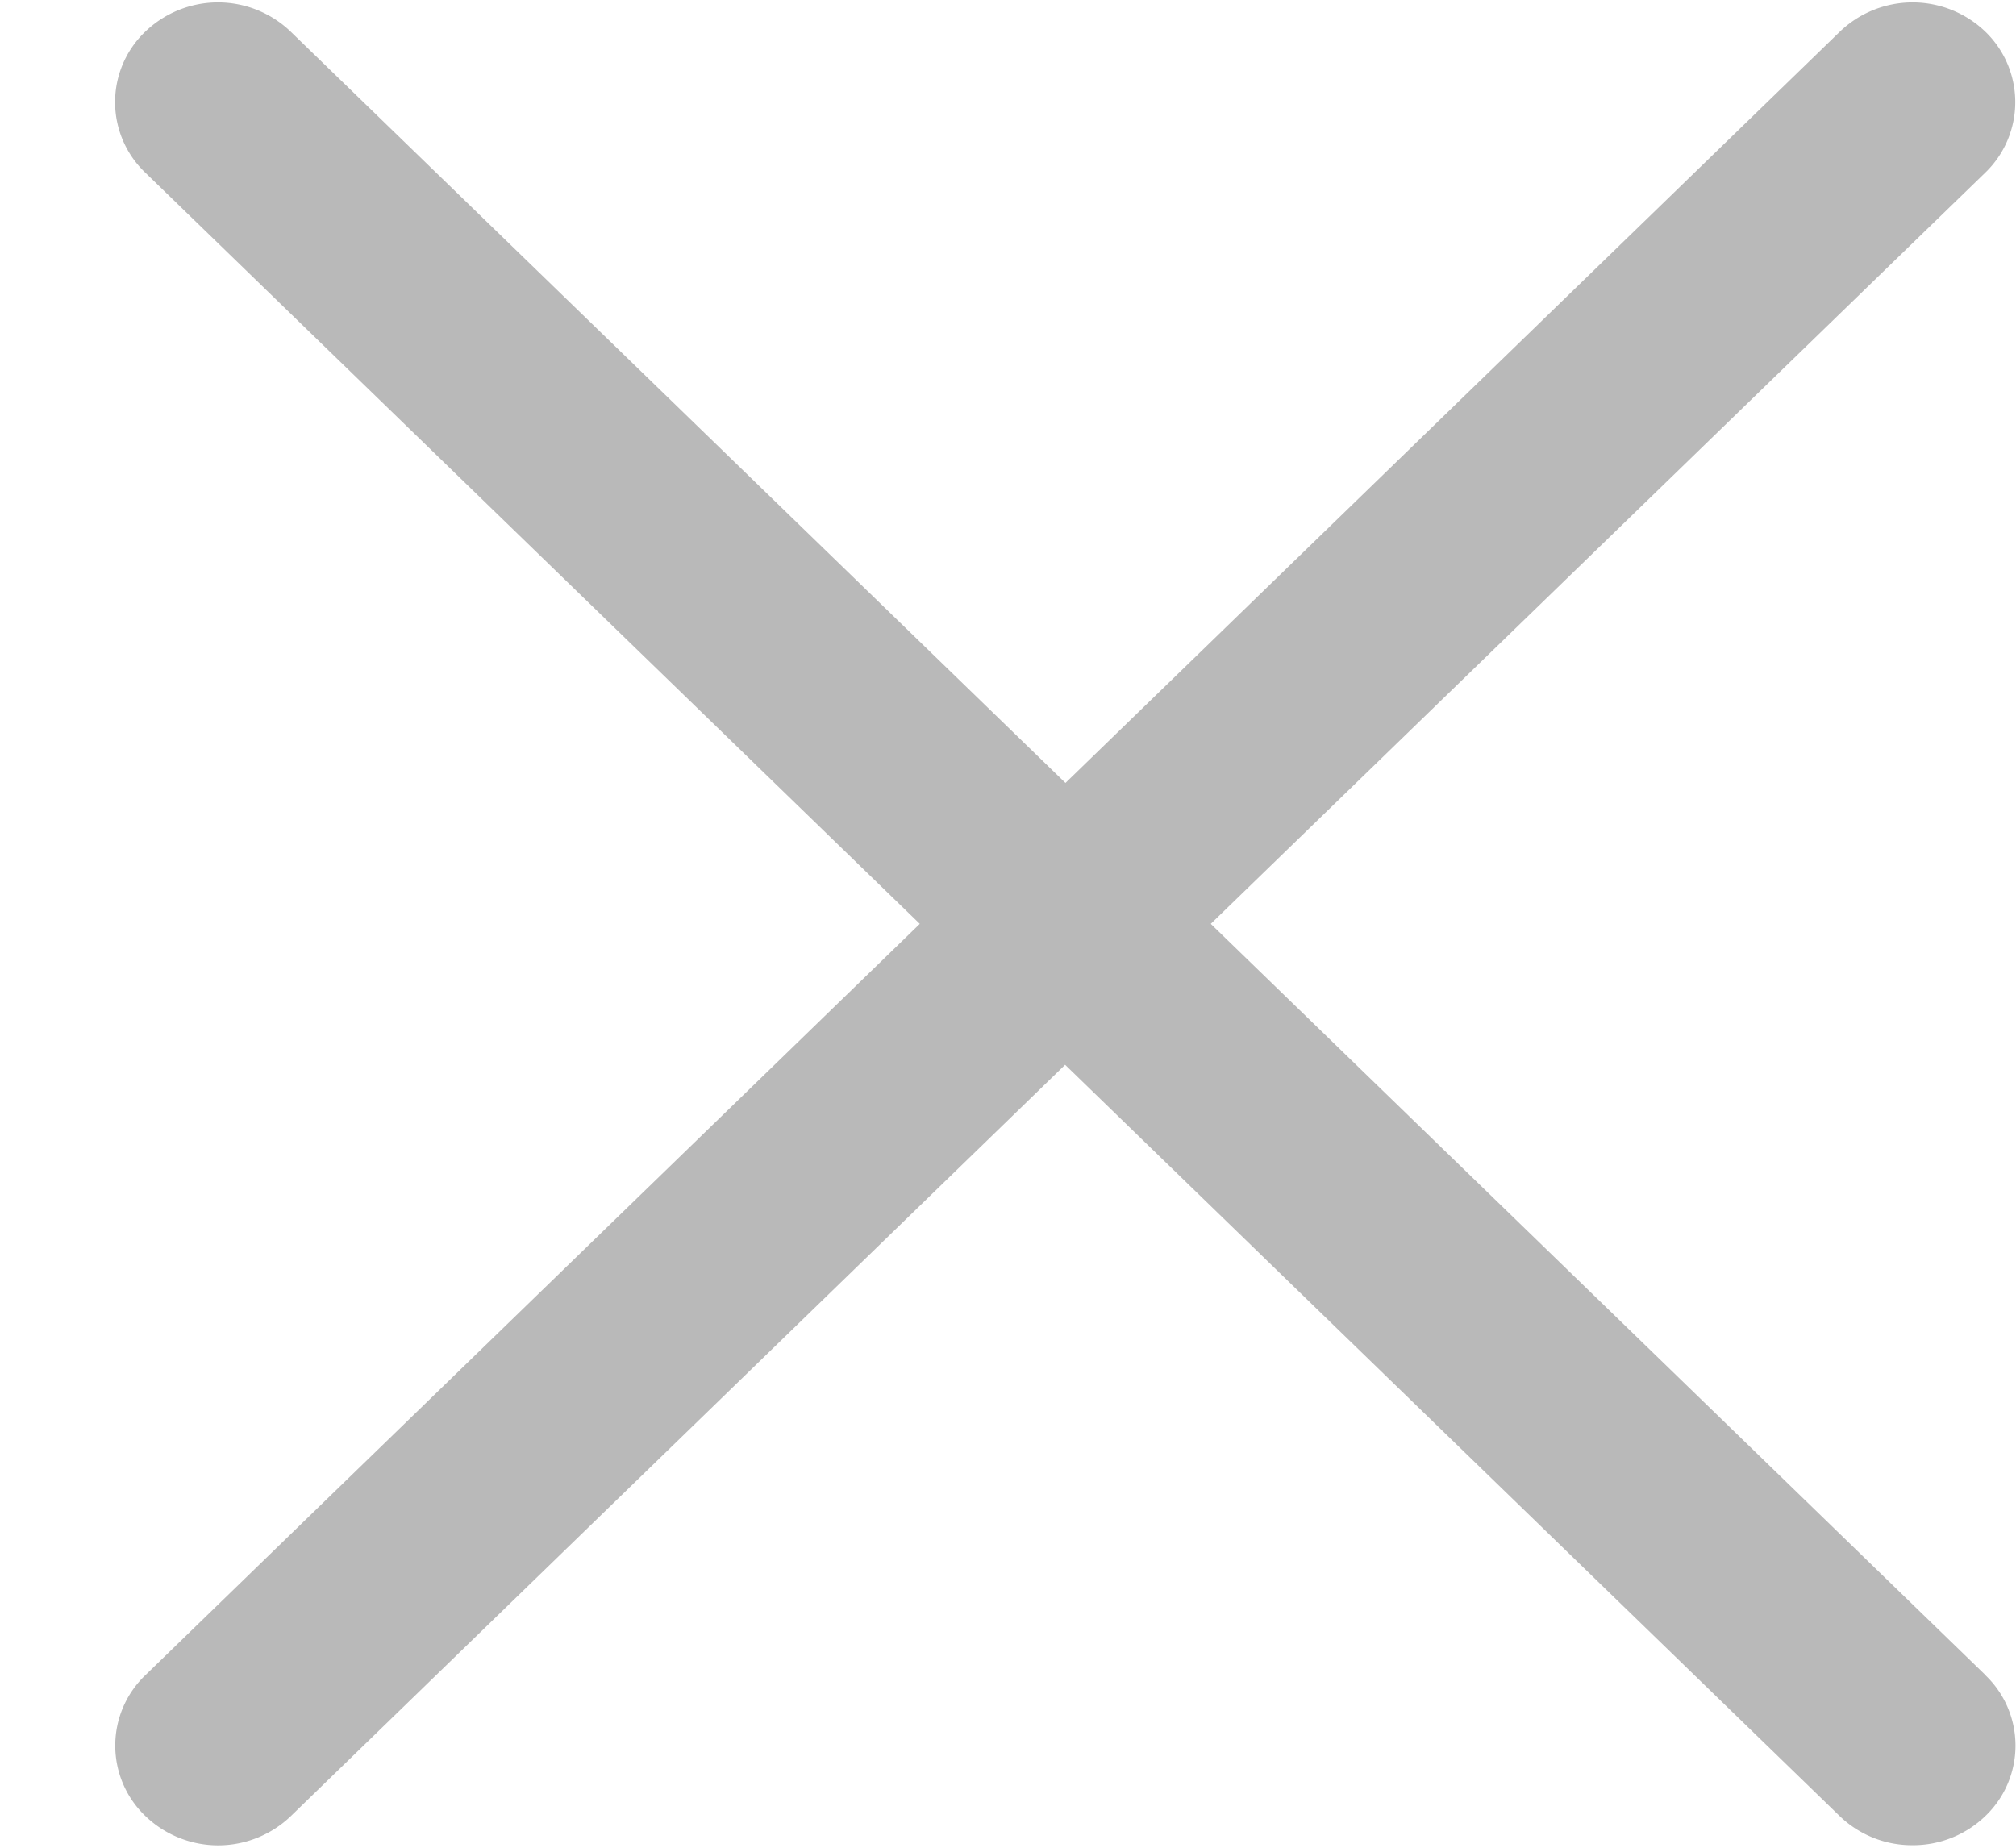<svg xmlns="http://www.w3.org/2000/svg" width="12" height="11" viewBox="0 0 12 11">
    <path fill="#B9B9B9" fill-rule="nonzero" d="M11.818 9.972L7.207 5.5l4.61-4.472a.583.583 0 0 0 0-.84.625.625 0 0 0-.865 0l-4.61 4.473L1.73.188a.625.625 0 0 0-.865 0 .58.58 0 0 0 0 .84L5.475 5.5.866 9.972a.58.58 0 0 0 0 .84.625.625 0 0 0 .865 0L6.34 6.339l4.611 4.473a.62.62 0 0 0 .433.173.62.62 0 0 0 .433-.173.58.58 0 0 0 0-.84z"/>
</svg>
